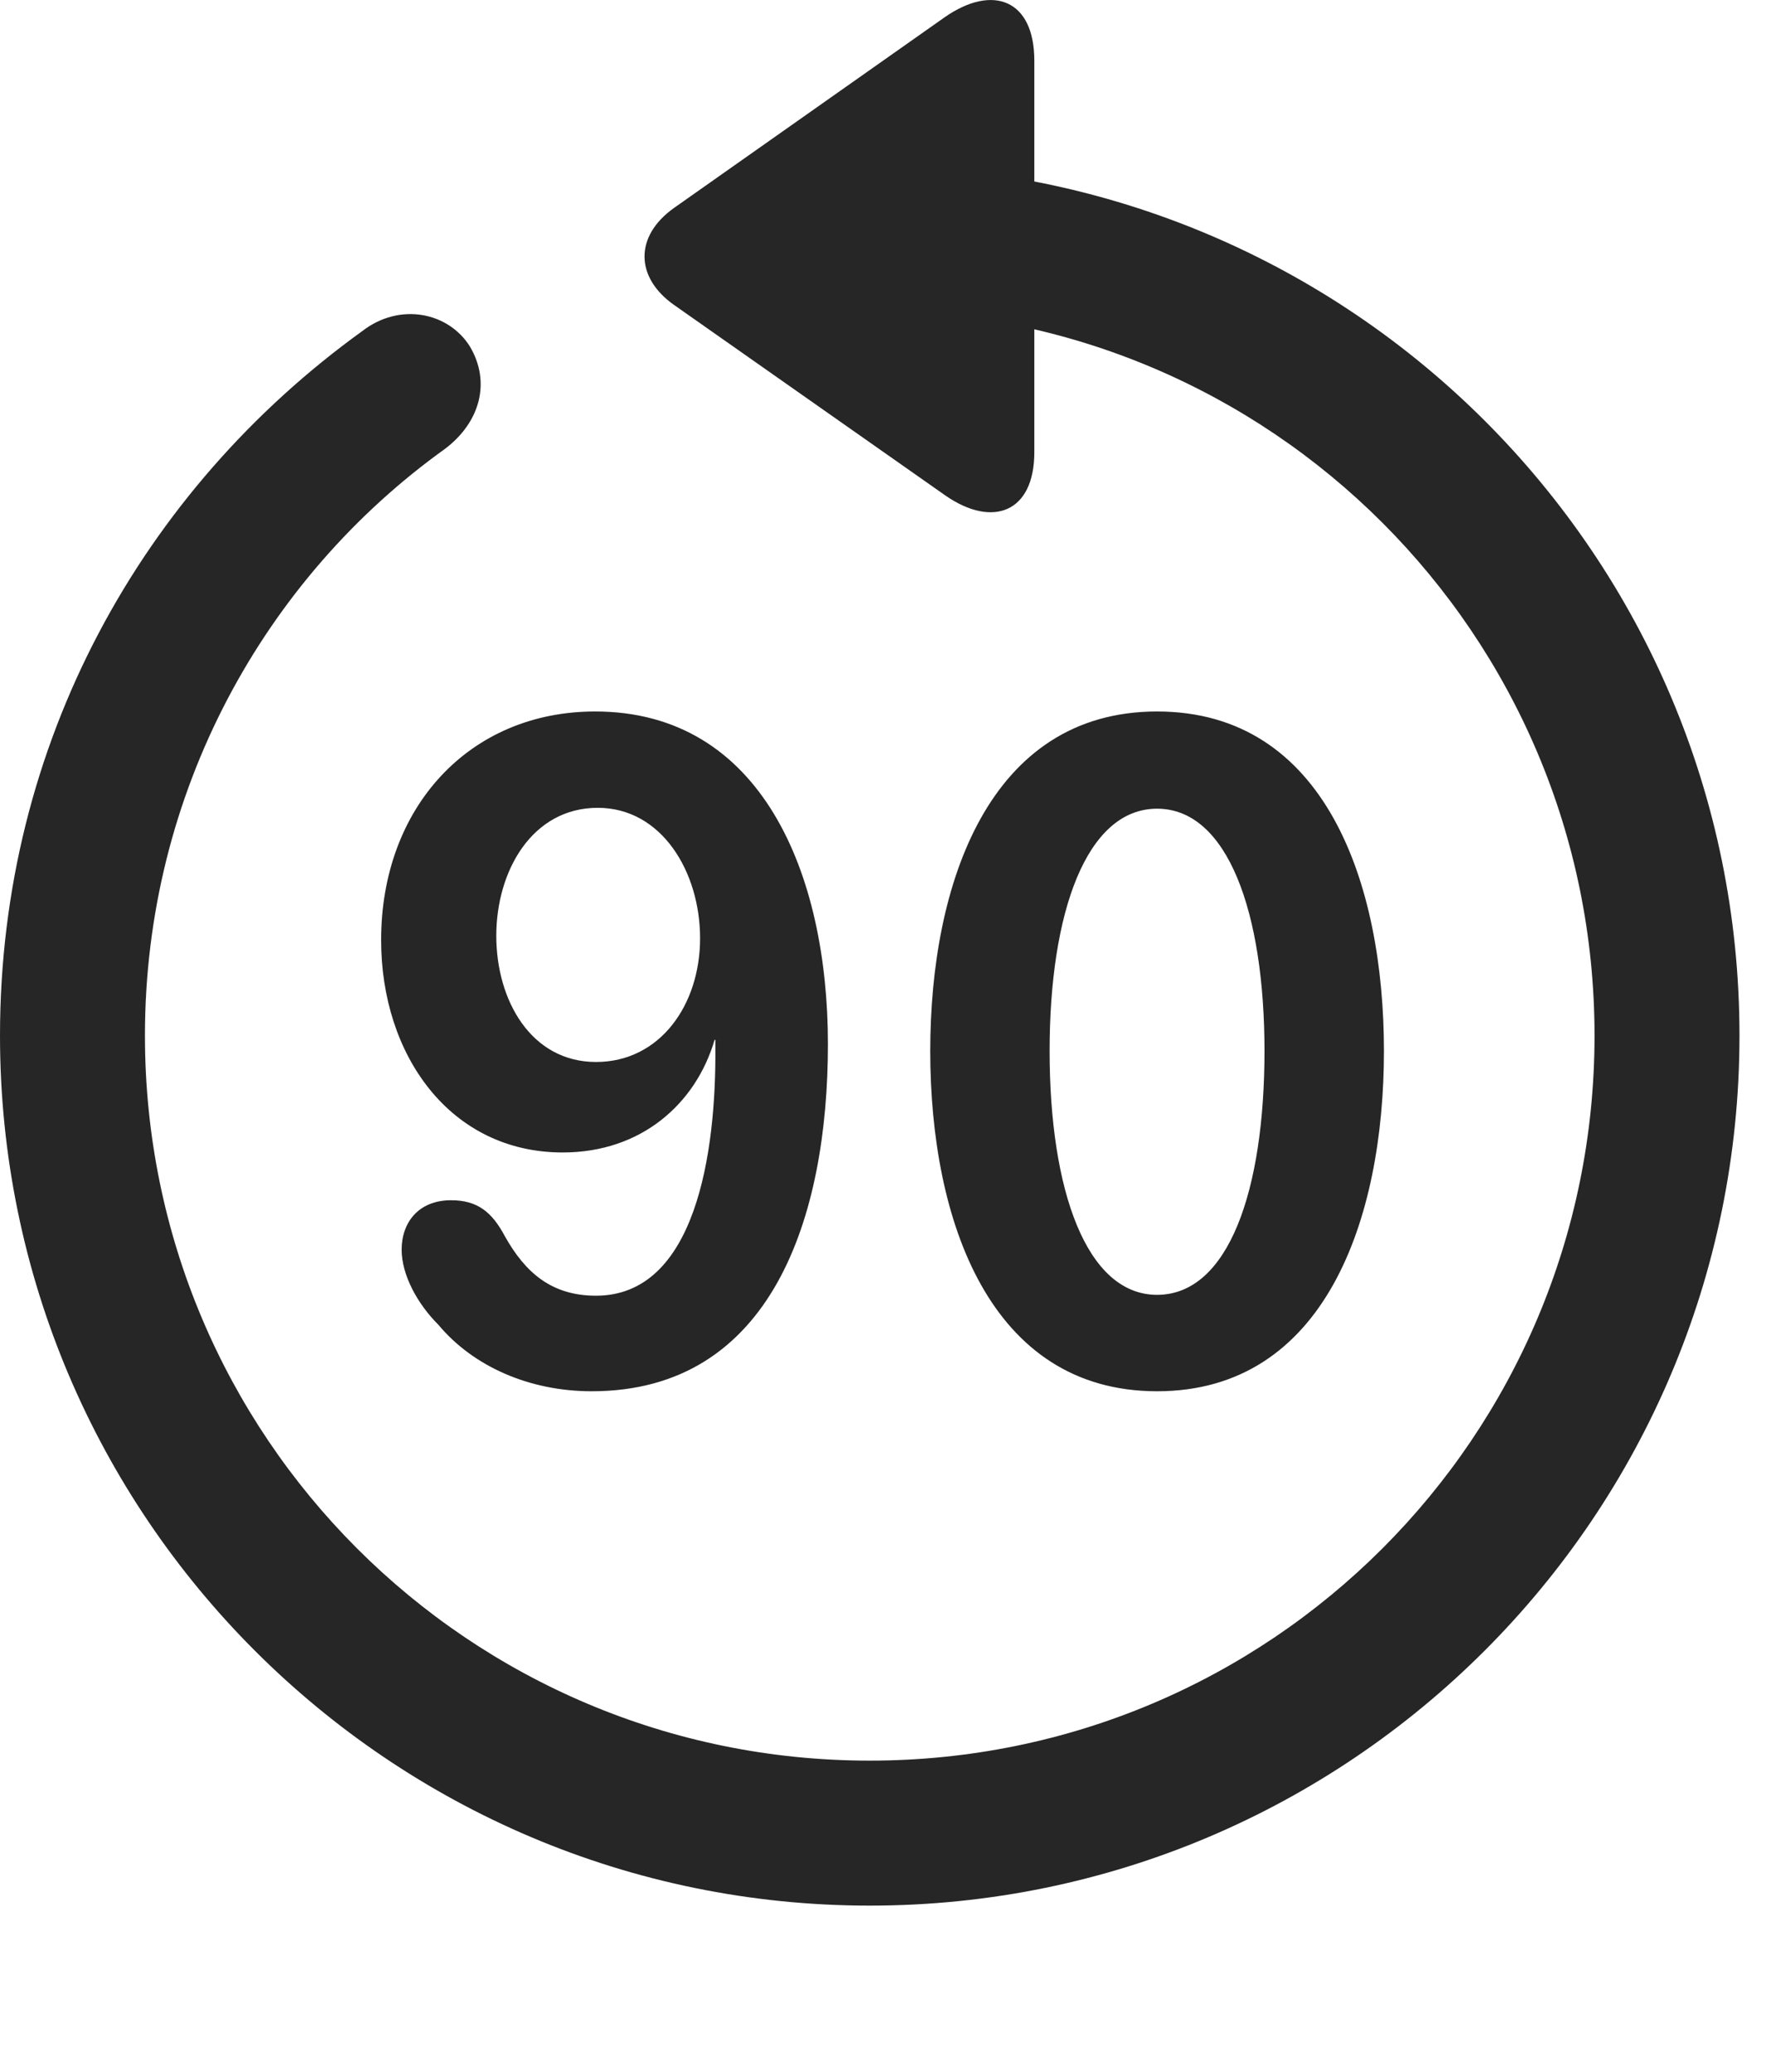 <?xml version="1.0" encoding="UTF-8"?>
<!--Generator: Apple Native CoreSVG 341-->
<!DOCTYPE svg
PUBLIC "-//W3C//DTD SVG 1.1//EN"
       "http://www.w3.org/Graphics/SVG/1.1/DTD/svg11.dtd">
<svg version="1.1" xmlns="http://www.w3.org/2000/svg" xmlns:xlink="http://www.w3.org/1999/xlink" viewBox="0 0 20.283 23.723">
 <g>
  <rect height="23.723" opacity="0" width="20.283" x="0" y="0"/>
  <path d="M11.846 0.695C11.846-0.008 11.367-0.184 10.82 0.197L7.715 2.384C7.266 2.706 7.275 3.175 7.715 3.488L10.83 5.675C11.367 6.046 11.846 5.87 11.846 5.177ZM9.961 21.818C15.459 21.818 19.922 17.355 19.922 11.857C19.922 6.359 15.469 1.906 9.951 1.896C9.492 1.906 9.131 2.277 9.131 2.716C9.131 3.175 9.502 3.556 9.961 3.556C14.551 3.556 18.262 7.267 18.262 11.857C18.262 16.447 14.551 20.158 9.961 20.158C5.371 20.158 1.66 16.447 1.66 11.857C1.66 9.074 3.027 6.622 5.098 5.138C5.498 4.835 5.625 4.376 5.381 3.966C5.137 3.576 4.58 3.458 4.15 3.79C1.631 5.607 0 8.507 0 11.857C0 17.355 4.463 21.818 9.961 21.818Z" fill="black" fill-opacity="0.85"/>
  <path d="M6.777 15.929C8.838 15.929 9.482 13.937 9.482 11.954C9.482 10.001 8.721 8.146 6.816 8.146C5.371 8.146 4.365 9.249 4.365 10.763C4.365 12.081 5.156 13.195 6.445 13.195C7.344 13.195 7.969 12.638 8.184 11.906L8.193 11.906C8.193 11.925 8.193 11.964 8.193 11.993C8.203 13.195 7.969 14.835 6.826 14.835C6.318 14.835 6.016 14.572 5.781 14.152C5.635 13.878 5.469 13.742 5.166 13.742C4.795 13.742 4.6 13.995 4.6 14.308C4.6 14.601 4.785 14.933 5.02 15.167C5.42 15.646 6.064 15.929 6.777 15.929ZM6.826 12.159C6.084 12.159 5.684 11.456 5.684 10.714C5.684 9.972 6.094 9.249 6.846 9.249C7.578 9.249 8.018 9.982 8.018 10.743C8.018 11.505 7.559 12.159 6.826 12.159ZM13.252 15.929C15.176 15.929 15.85 13.956 15.85 12.033C15.85 10.109 15.176 8.146 13.252 8.146C11.328 8.146 10.654 10.118 10.654 12.033C10.654 13.976 11.338 15.929 13.252 15.929ZM13.252 14.825C12.441 14.825 12.021 13.624 12.021 12.033C12.021 10.45 12.441 9.259 13.252 9.259C14.062 9.259 14.482 10.45 14.482 12.033C14.482 13.624 14.072 14.825 13.252 14.825Z" fill="black" fill-opacity="0.85"/>
 </g>
</svg>
